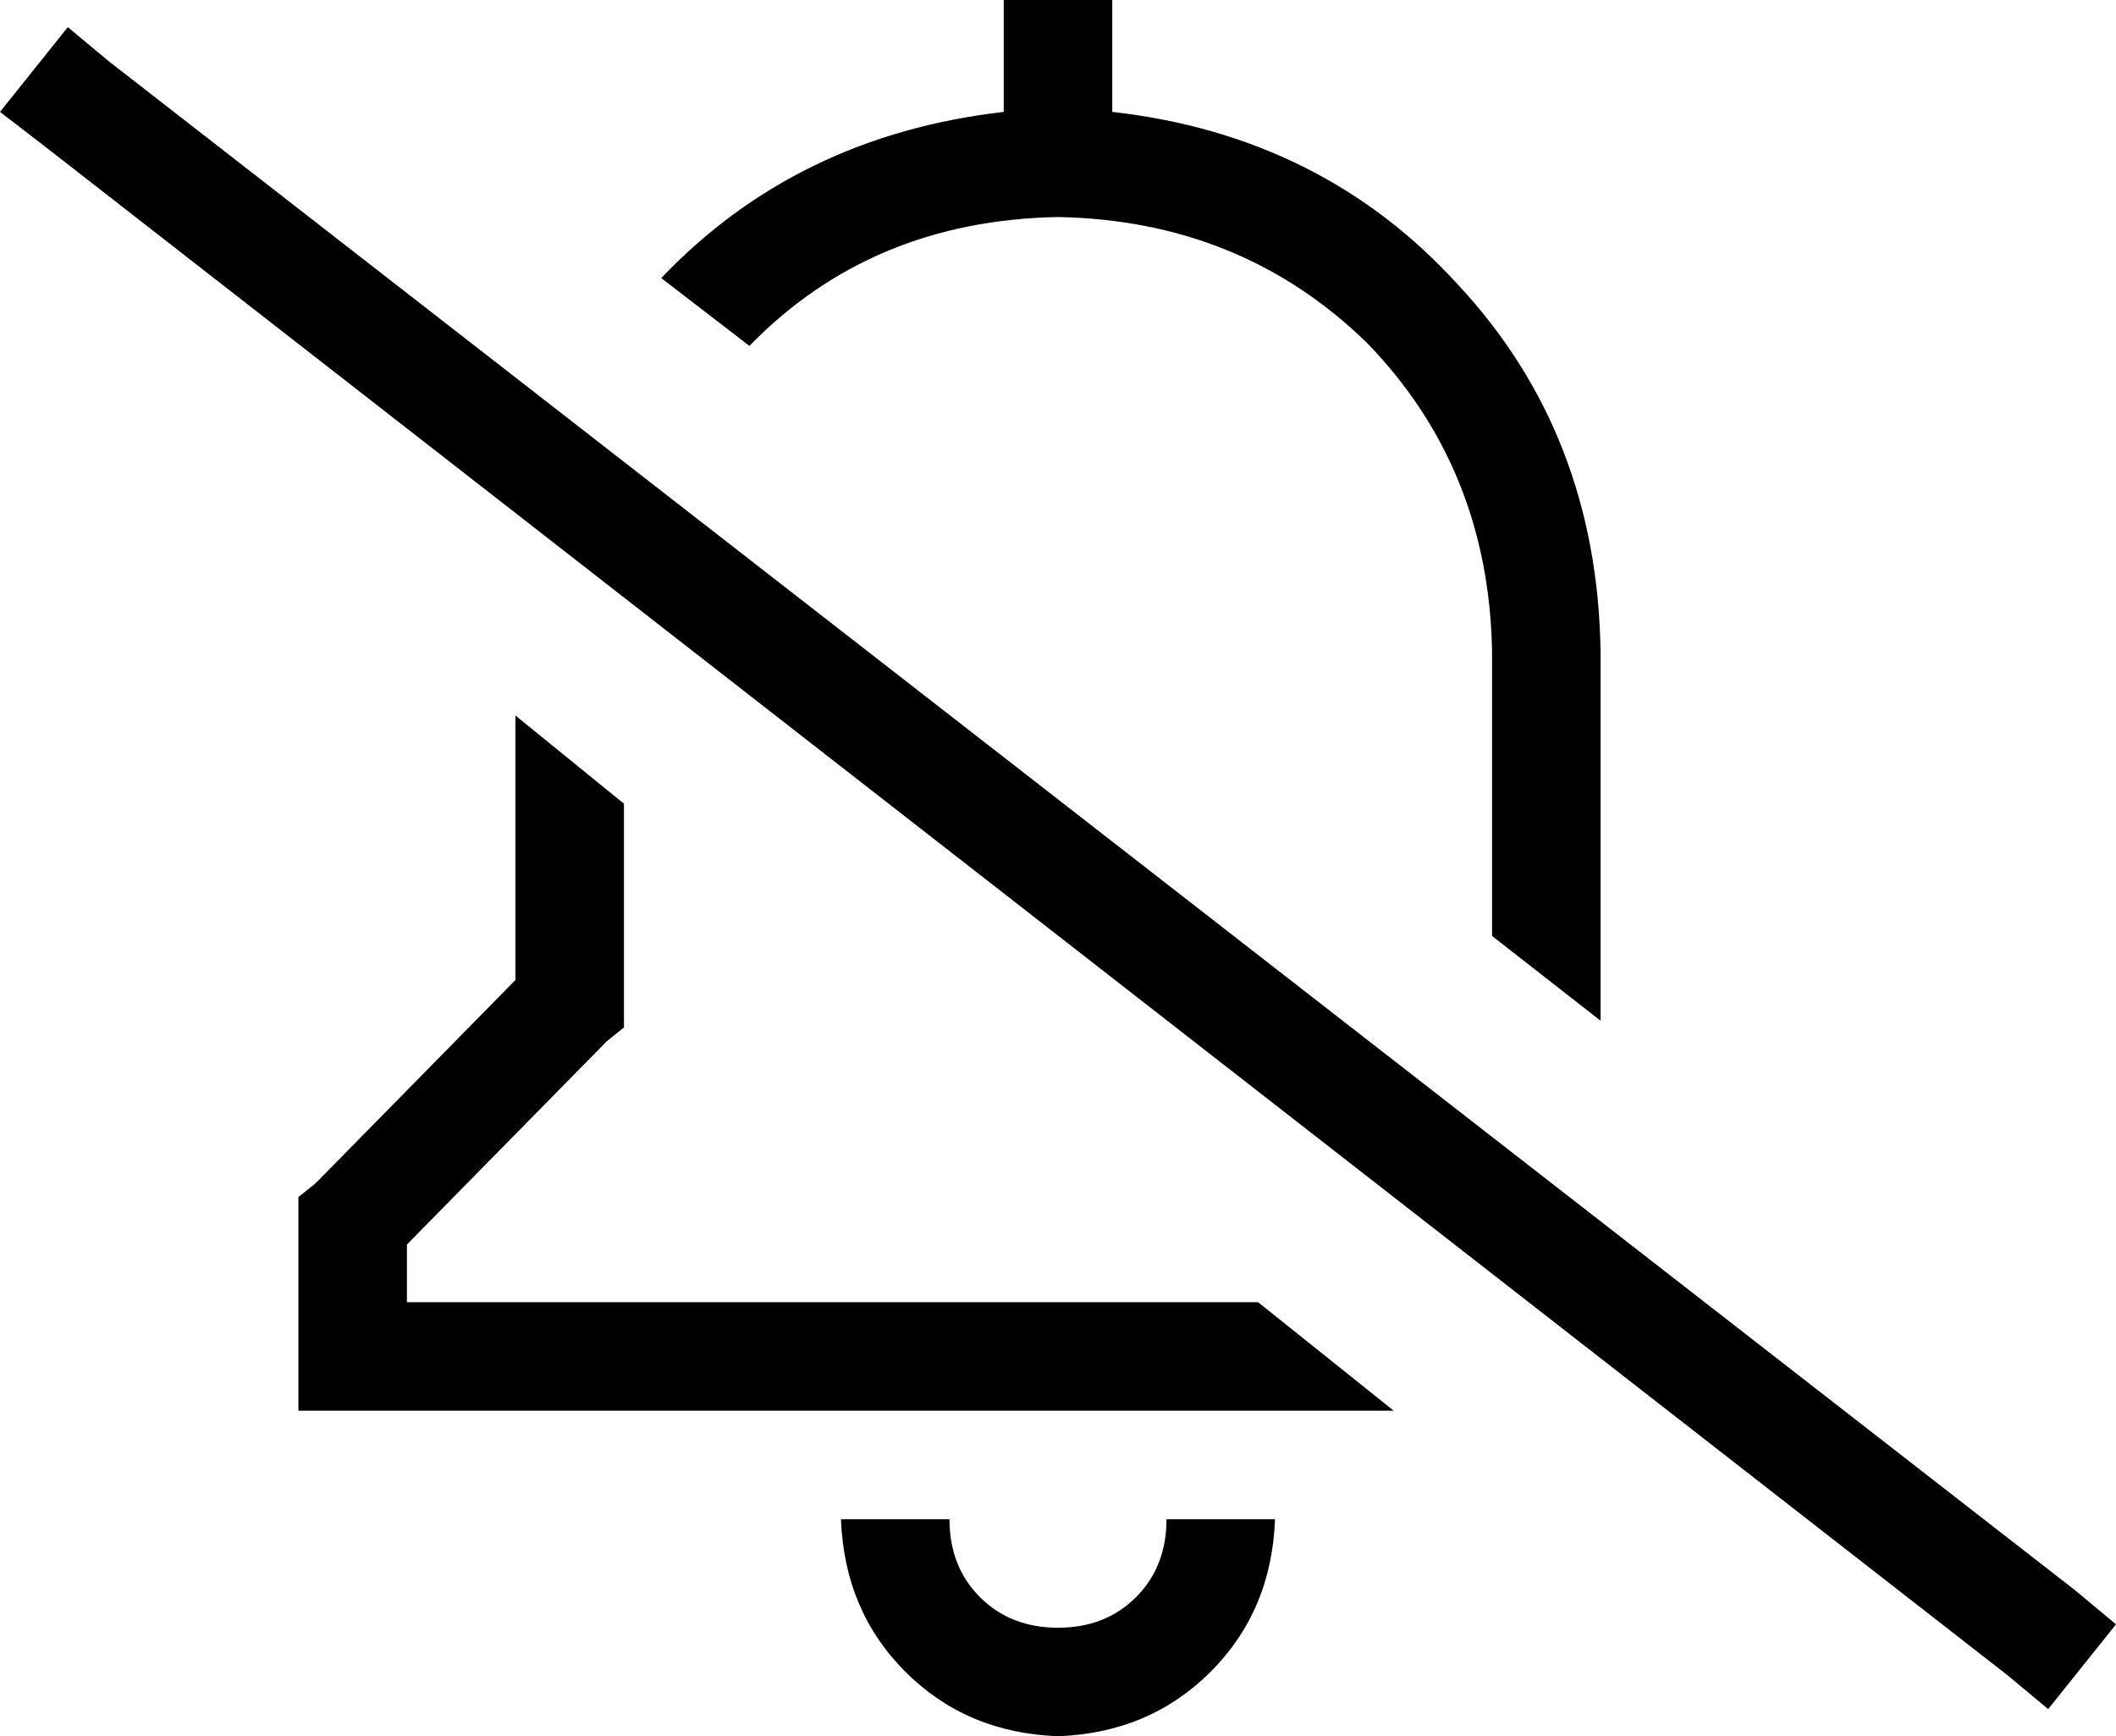 <svg xmlns="http://www.w3.org/2000/svg" viewBox="0 0 624 512">
  <path d="M 411 416 L 371 384 L 411 416 L 371 384 L 120 384 L 120 384 L 120 367 L 120 367 L 179 307 L 179 307 L 184 303 L 184 303 L 184 296 L 184 296 L 184 237 L 184 237 L 152 211 L 152 211 L 152 289 L 152 289 L 93 349 L 93 349 L 88 353 L 88 353 L 88 360 L 88 360 L 88 400 L 88 400 L 88 416 L 88 416 L 104 416 L 411 416 Z M 195 82 L 221 102 L 195 82 L 221 102 Q 257 65 312 64 Q 366 65 403 101 Q 439 138 440 192 L 440 276 L 440 276 L 472 301 L 472 301 L 472 289 L 472 289 L 472 192 L 472 192 Q 471 128 430 84 Q 390 40 328 33 L 328 0 L 328 0 L 296 0 L 296 0 L 296 33 L 296 33 Q 235 40 195 82 L 195 82 Z M 312 512 Q 339 511 357 493 L 357 493 L 357 493 Q 375 475 376 448 L 344 448 L 344 448 Q 344 462 335 471 Q 326 480 312 480 Q 298 480 289 471 Q 280 462 280 448 L 248 448 L 248 448 Q 249 475 267 493 Q 285 511 312 512 L 312 512 Z M 32 18 L 20 8 L 32 18 L 20 8 L 0 33 L 0 33 L 13 43 L 13 43 L 592 494 L 592 494 L 604 504 L 604 504 L 624 479 L 624 479 L 612 469 L 612 469 L 32 18 L 32 18 Z" />
</svg>